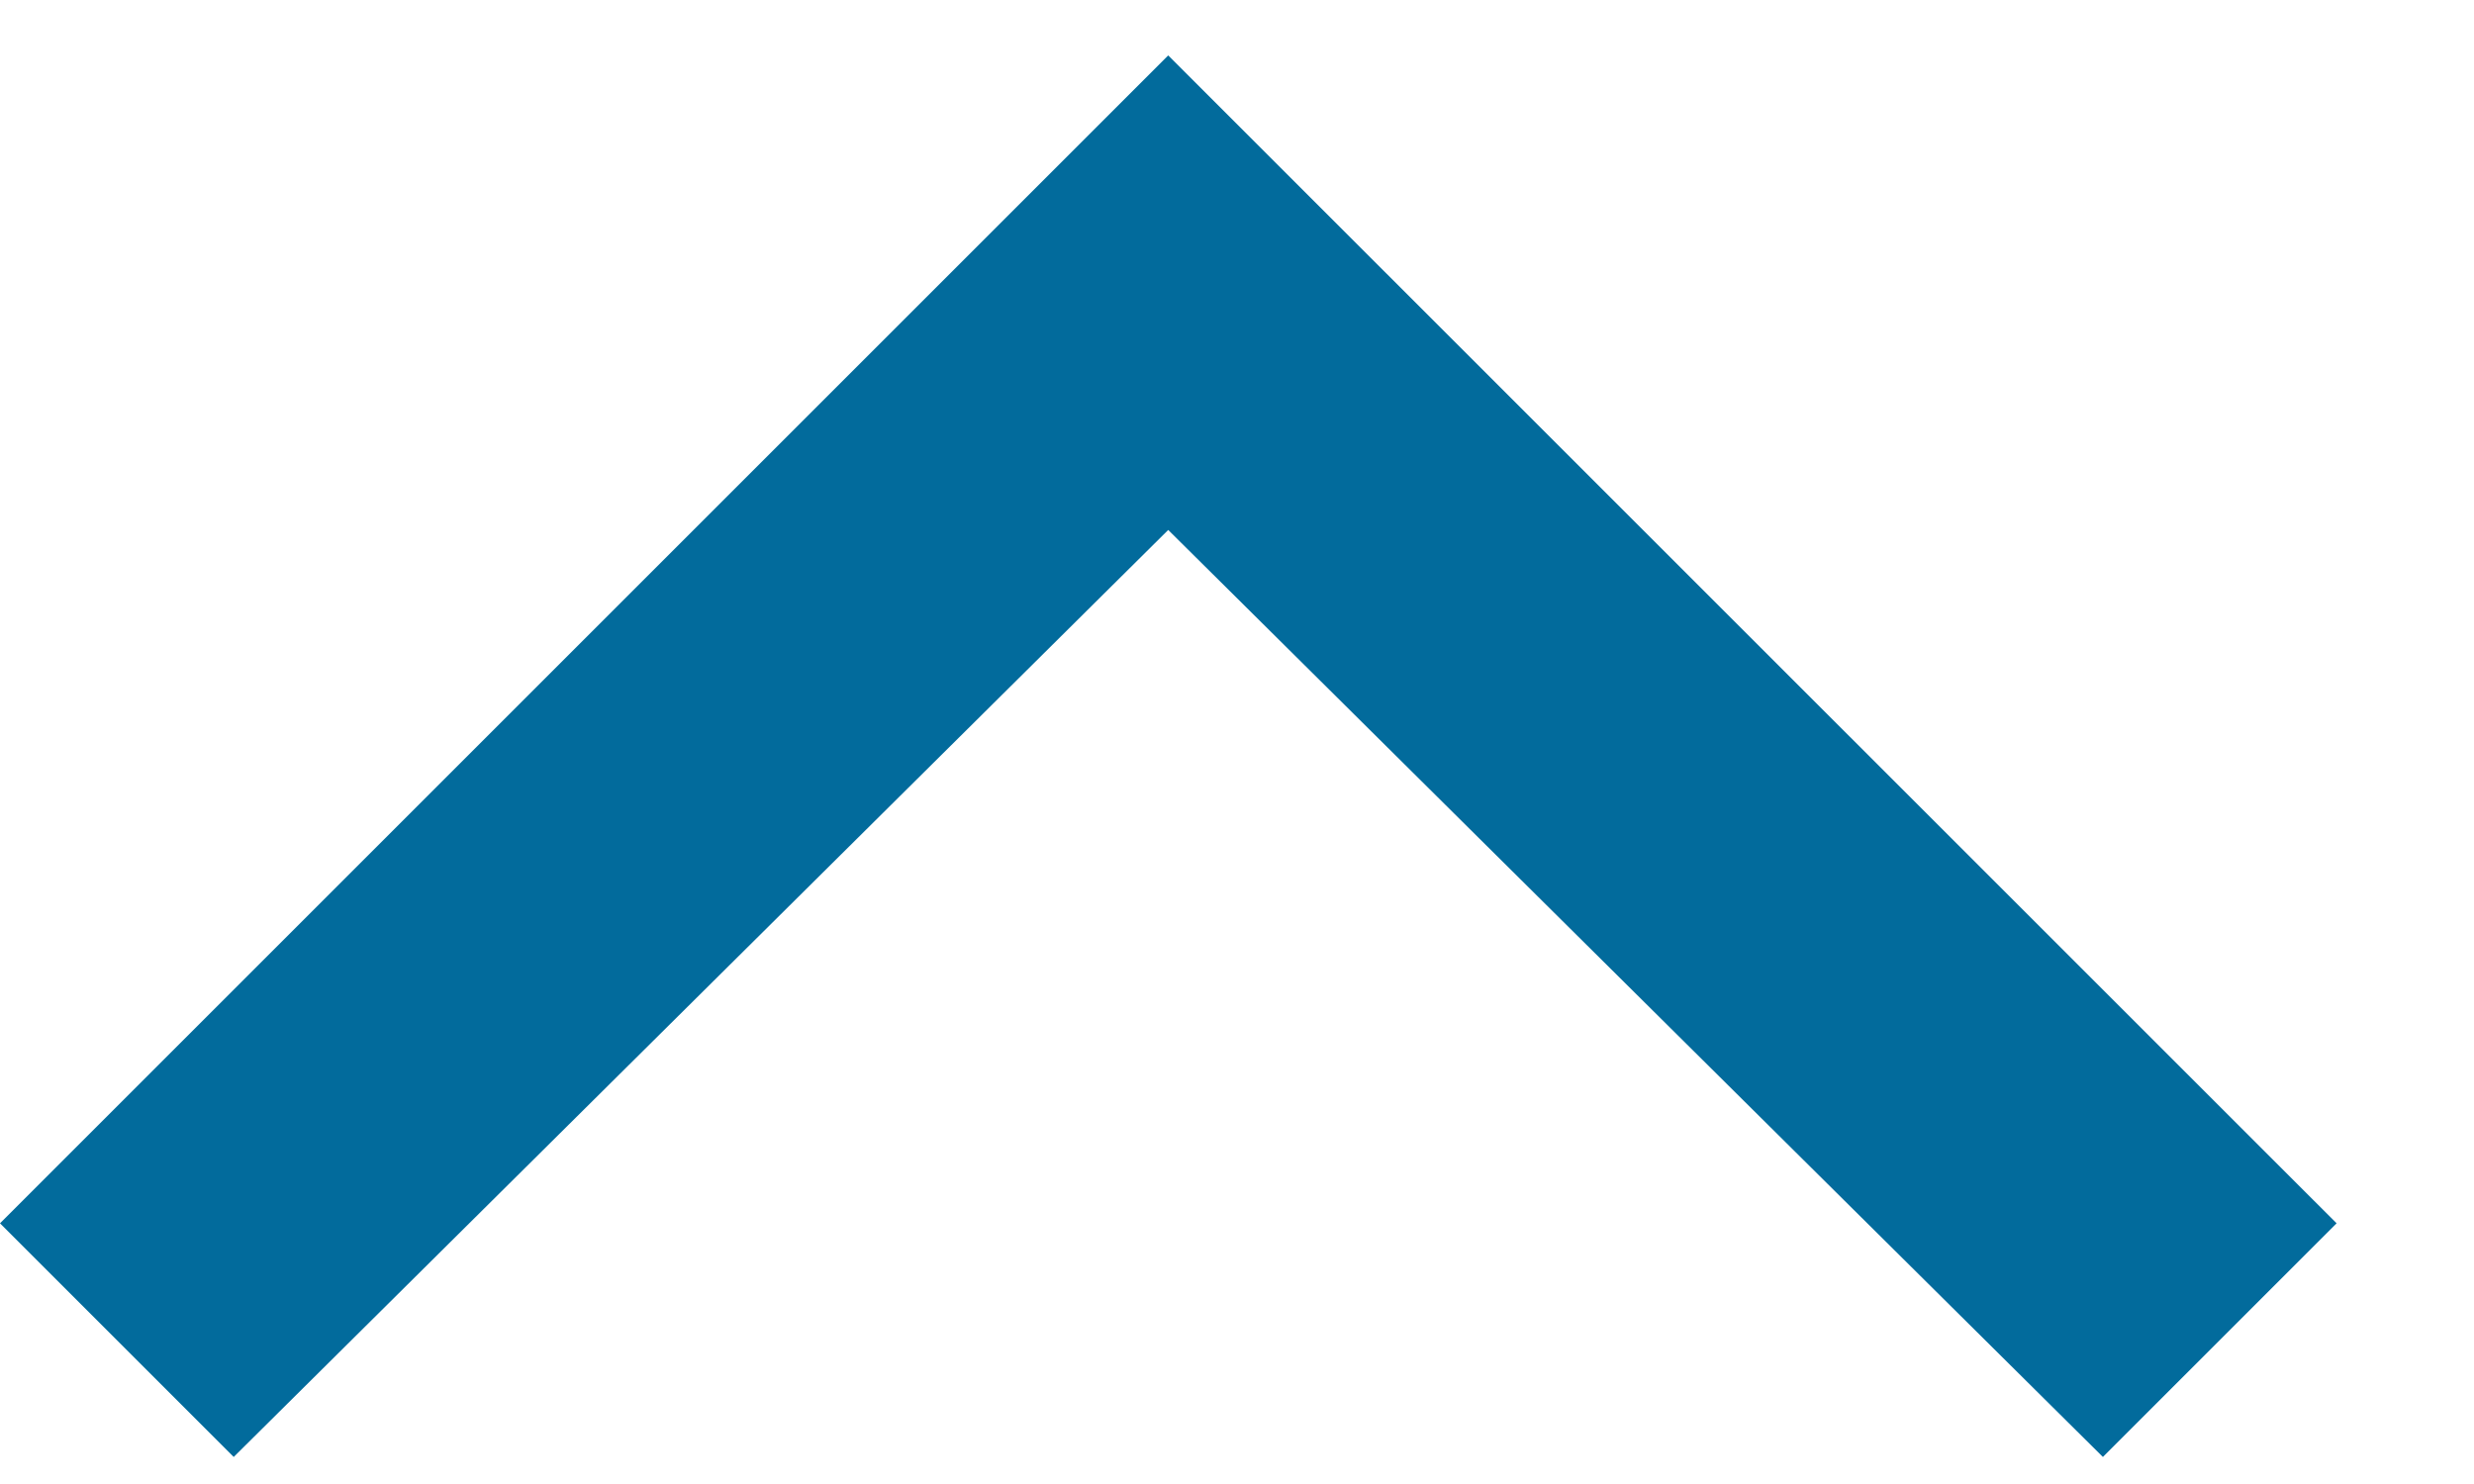 <svg width="15" height="9" viewBox="0 0 15 9" fill="none" xmlns="http://www.w3.org/2000/svg">
<path fill-rule="evenodd" clip-rule="evenodd" d="M1.417 8.836L-6.19245e-08 7.419L7.083 0.336L14.167 7.419L12.75 8.836L7.083 3.214L1.417 8.836Z" fill="#026B9C"/>
</svg>
